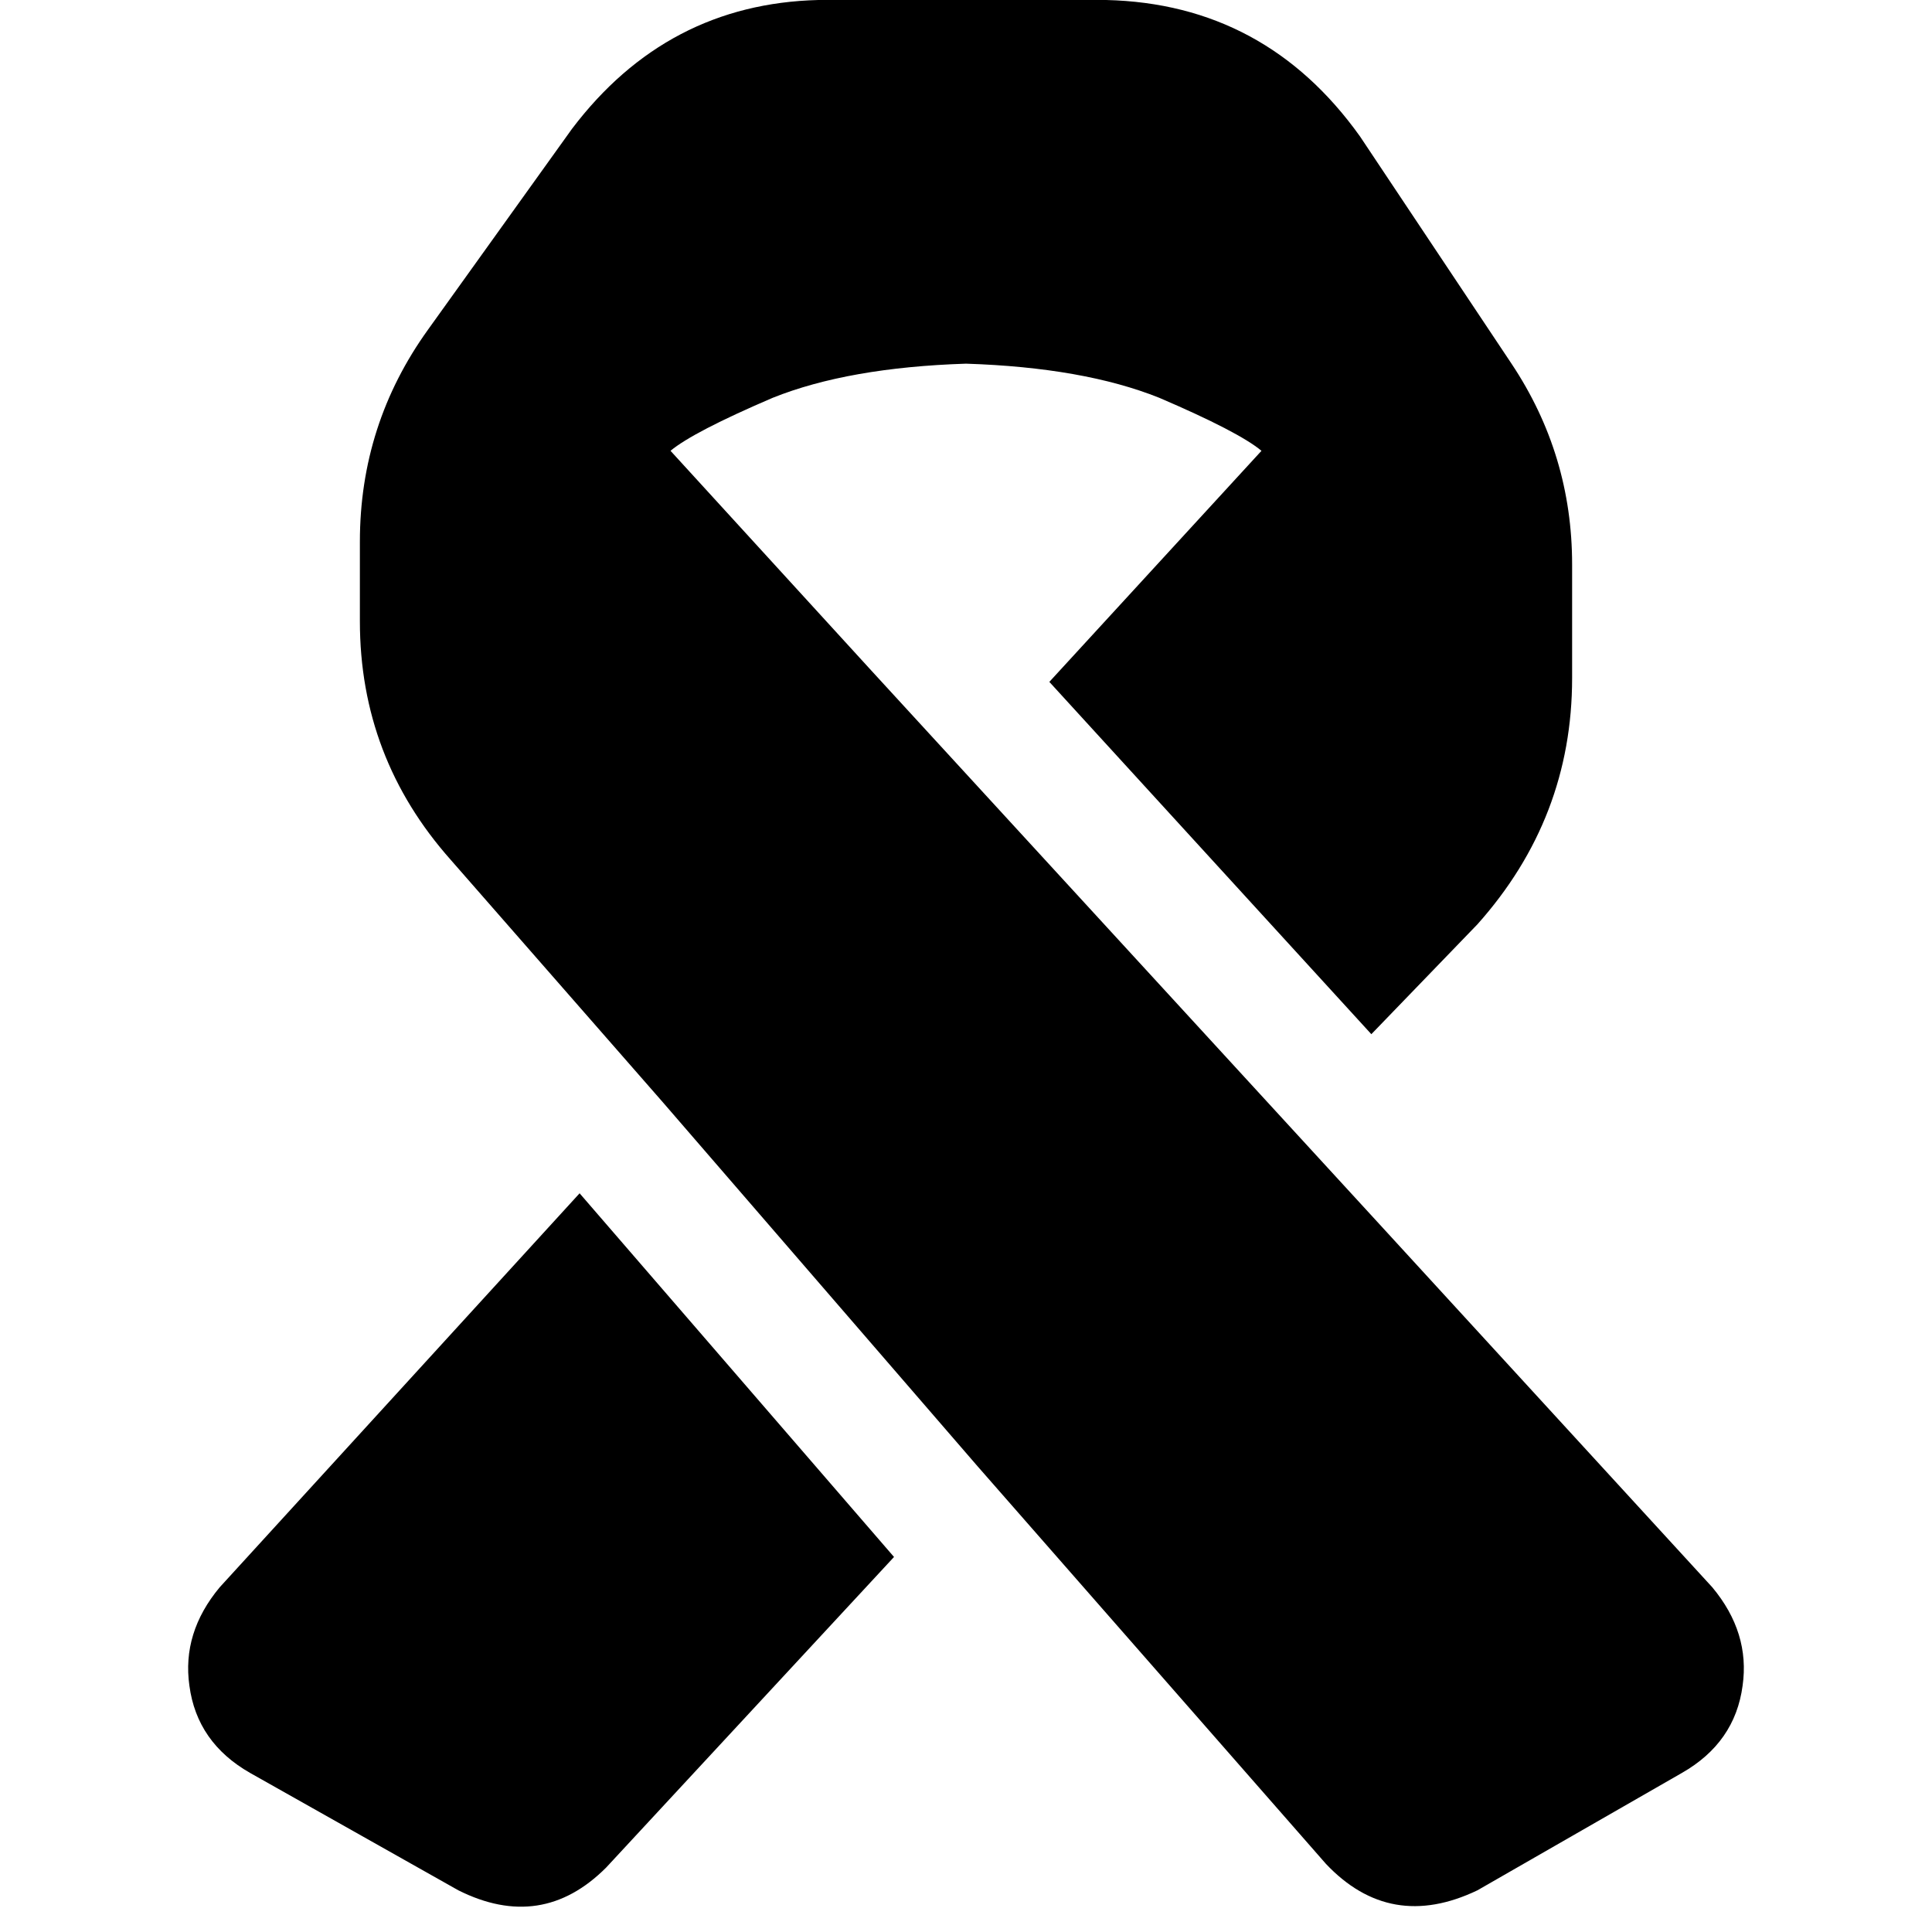 <svg xmlns="http://www.w3.org/2000/svg" viewBox="0 0 512 512">
  <path d="M 365.427 324.267 L 365.427 324.267 L 230.902 177.694 L 230.902 177.694 L 177.694 119.467 Q 183.718 114.447 204.8 105.412 Q 224.878 97.38 256 96.376 Q 287.122 97.38 307.2 105.412 Q 328.282 114.447 334.306 119.467 L 278.086 180.706 L 363.42 274.071 L 391.529 244.957 Q 416.627 216.847 416.627 179.702 L 416.627 149.584 Q 416.627 120.471 400.565 96.376 L 360.408 36.141 Q 335.31 1.004 293.145 0 L 216.847 0 Q 176.69 1.004 151.592 34.133 L 113.443 87.341 Q 95.373 112.439 95.373 143.561 L 95.373 164.643 Q 95.373 200.784 119.467 227.89 L 175.686 292.141 L 175.686 292.141 L 259.012 388.518 L 259.012 388.518 L 351.373 493.929 Q 368.439 512 391.529 500.957 L 445.741 469.835 Q 459.796 461.804 461.804 446.745 Q 463.812 432.69 453.773 420.643 L 365.427 324.267 L 365.427 324.267 Z M 236.925 412.612 L 153.6 316.235 L 58.227 420.643 Q 48.188 432.69 50.196 446.745 Q 52.204 461.804 66.259 469.835 L 121.475 500.957 Q 143.561 512 160.627 494.933 L 236.925 412.612 L 236.925 412.612 Z" />
</svg>